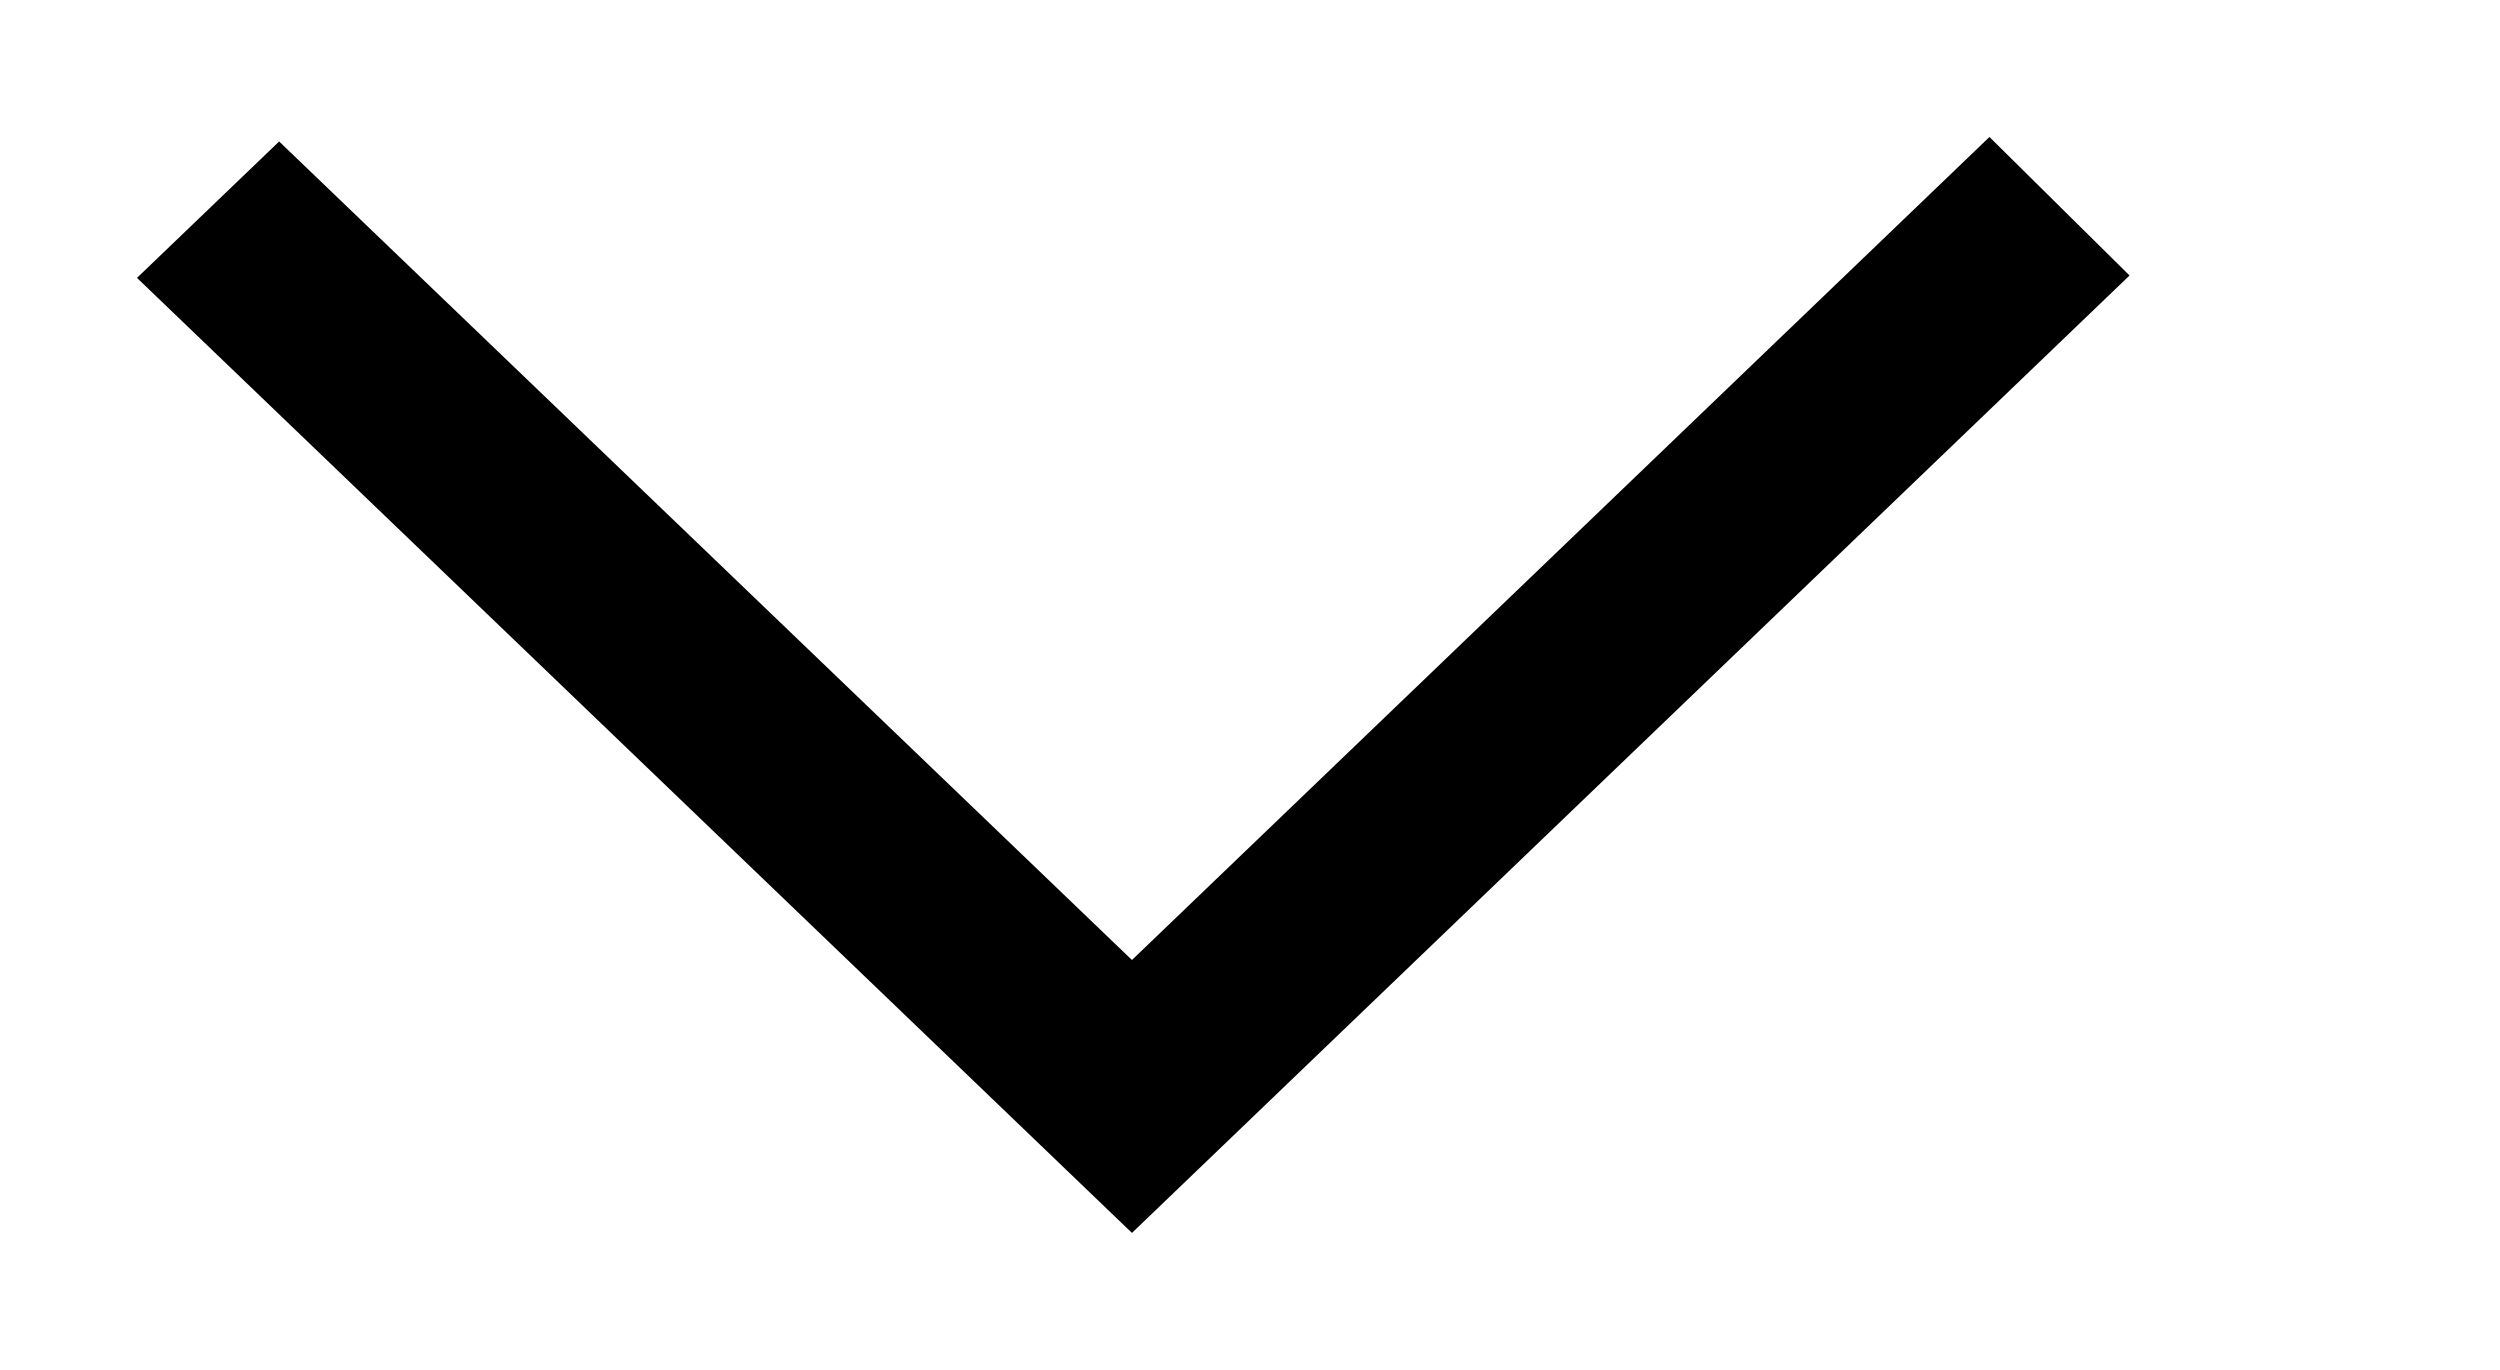 <!-- Generated by IcoMoon.io -->
<svg version="1.1" xmlns="http://www.w3.org/2000/svg" width="73" height="40" viewBox="0 0 73 40">
<title>mp-arrow_down-1</title>
<path d="M62.182 8.044l-4.090-4.044-25.039 24.032-24.902-23.901-4.151 3.983c6.147 5.903 23.313 22.38 29.053 27.887 4.265-4.090 0.108-0.102 29.129-27.956z"></path>
</svg>

